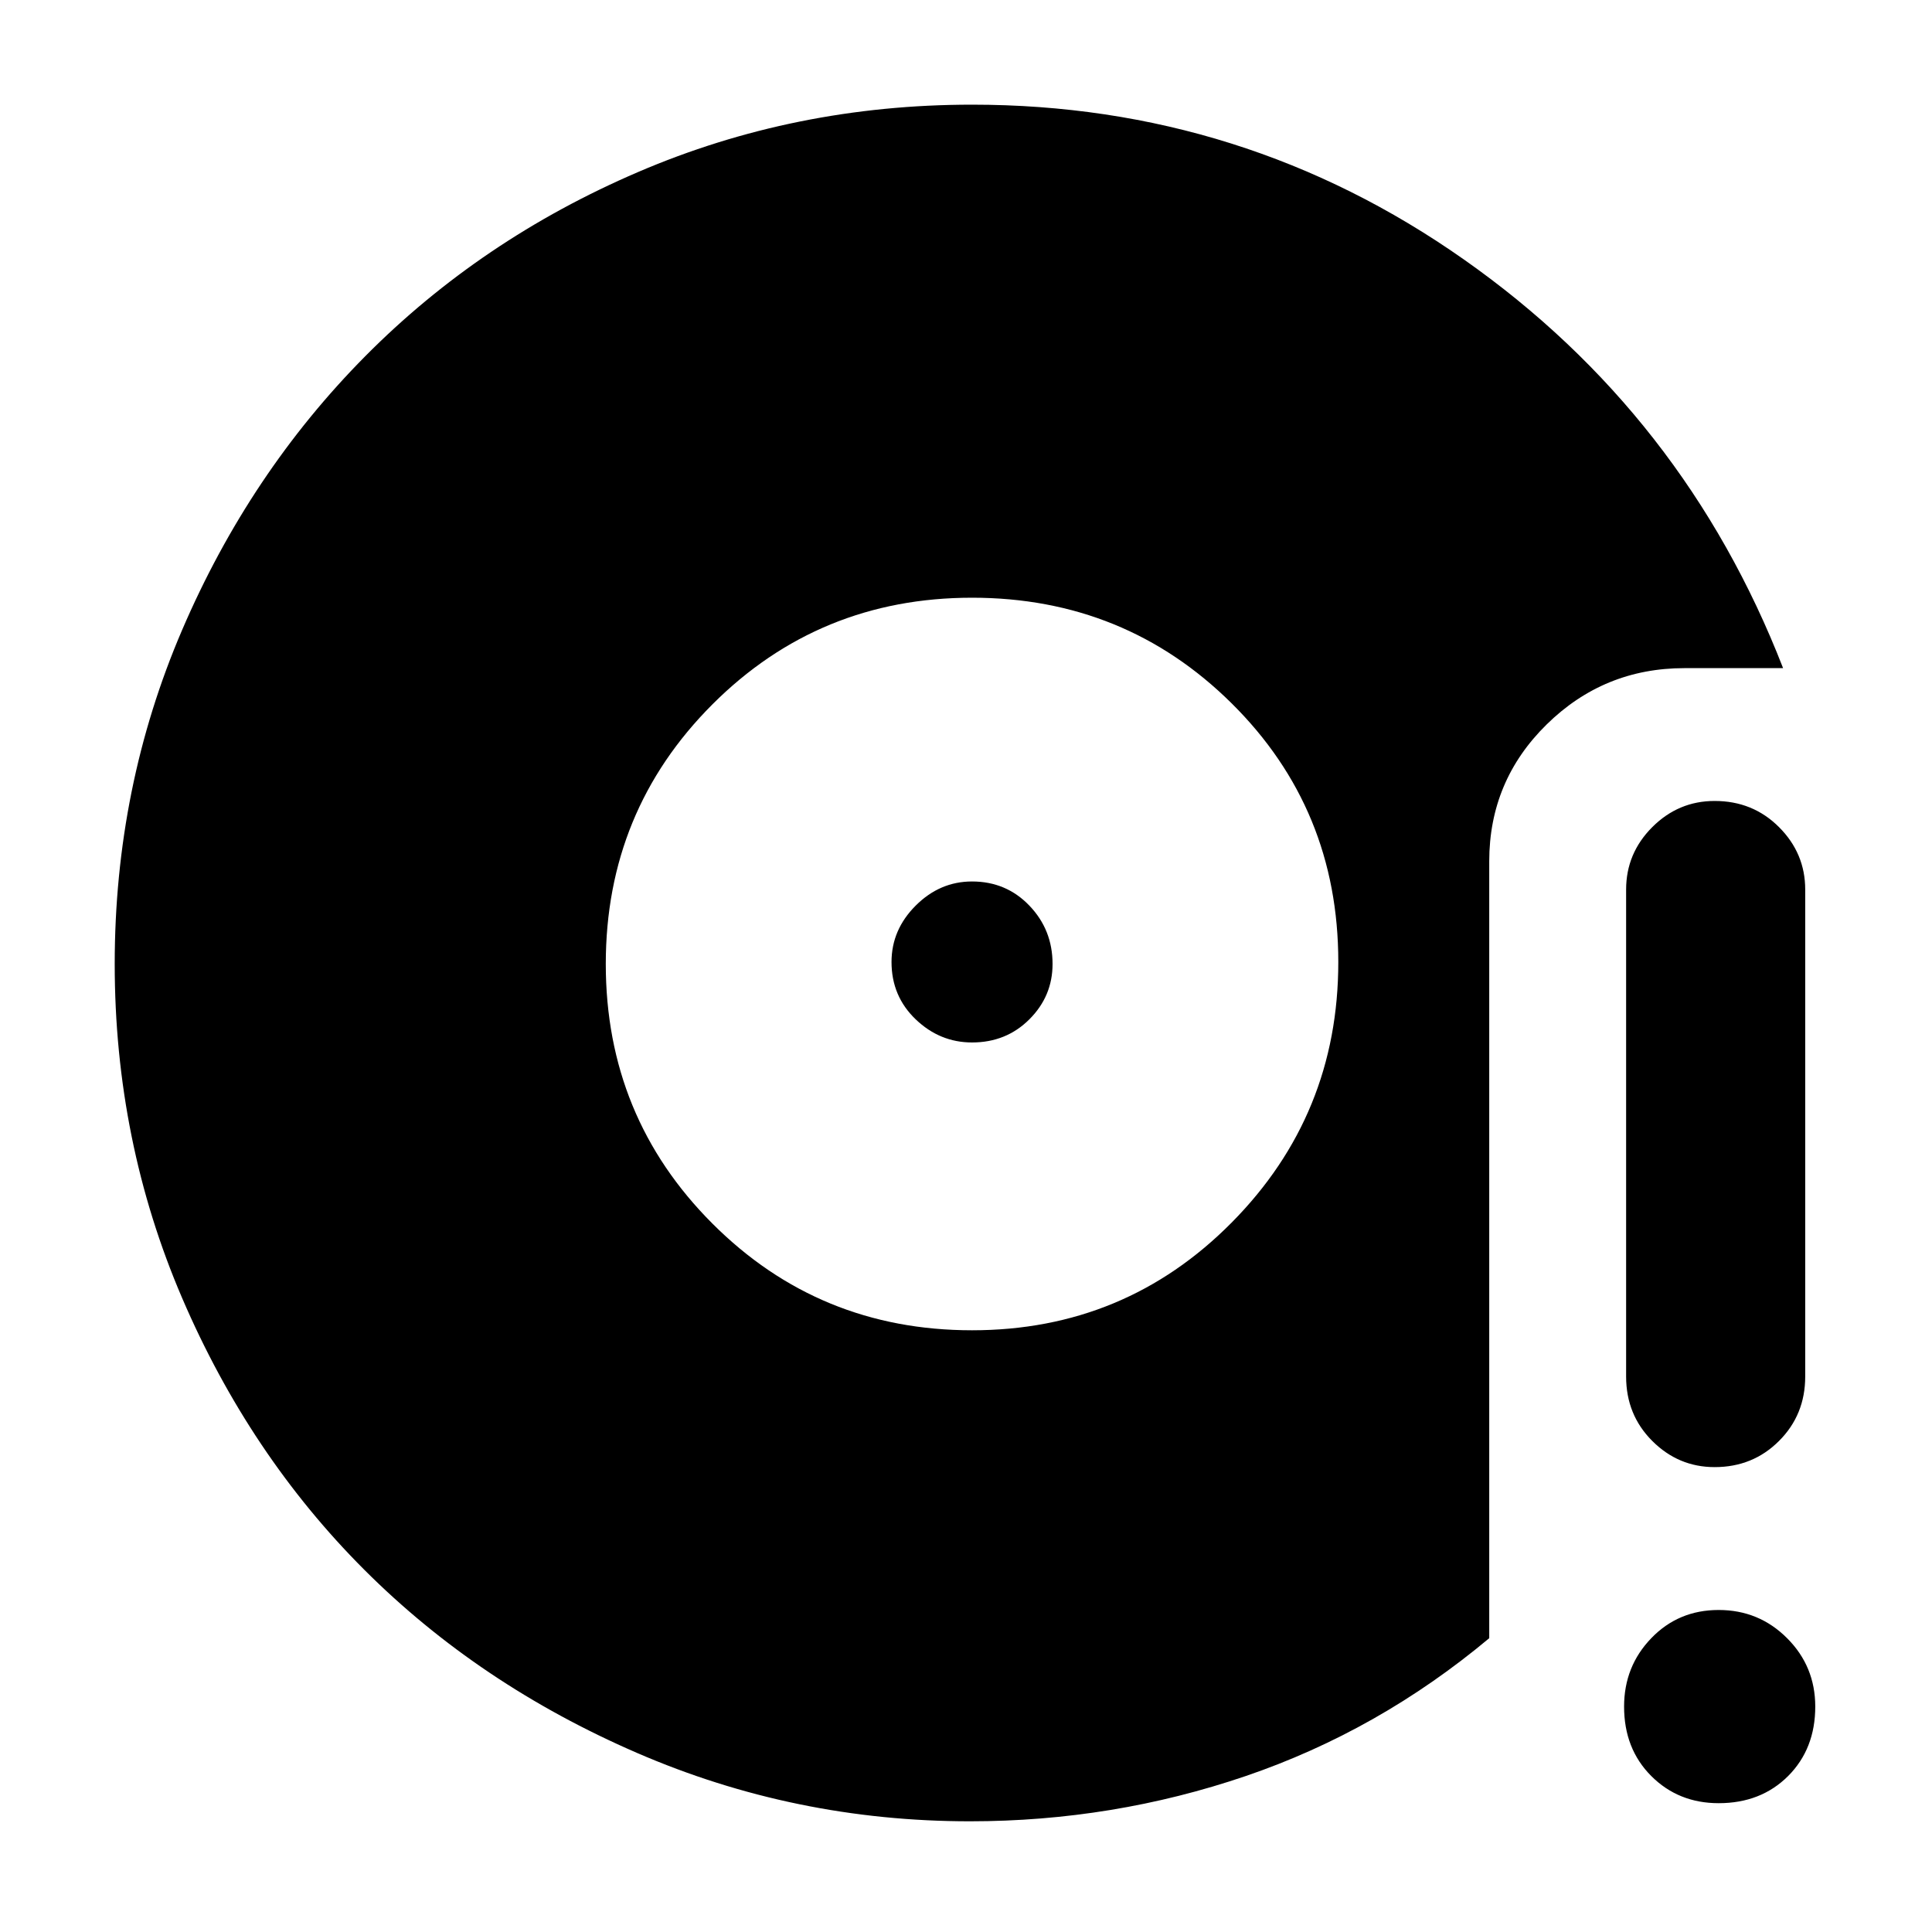 <svg xmlns="http://www.w3.org/2000/svg" height="40" width="40"><path d="M20.125 27.542Q23.292 27.542 25.5 25.312Q27.708 23.083 27.708 19.917Q27.708 16.75 25.5 14.562Q23.292 12.375 20.125 12.375Q16.958 12.375 14.75 14.583Q12.542 16.792 12.542 19.958Q12.542 23.125 14.75 25.333Q16.958 27.542 20.125 27.542ZM20.125 21.583Q19.458 21.583 18.958 21.104Q18.458 20.625 18.458 19.917Q18.458 19.25 18.958 18.75Q19.458 18.25 20.125 18.25Q20.833 18.25 21.312 18.75Q21.792 19.25 21.792 19.958Q21.792 20.625 21.312 21.104Q20.833 21.583 20.125 21.583ZM20.083 37.708Q16.458 37.708 13.188 36.292Q9.917 34.875 7.542 32.5Q5.167 30.125 3.771 26.875Q2.375 23.625 2.375 19.958Q2.375 16.292 3.771 13.042Q5.167 9.792 7.562 7.375Q9.958 4.958 13.208 3.563Q16.458 2.167 20.125 2.167Q25.75 2.167 30.312 5.375Q34.875 8.583 36.917 13.833H34.875Q33.208 13.833 32.021 15Q30.833 16.167 30.833 17.833V33.917Q28.542 35.833 25.792 36.771Q23.042 37.708 20.083 37.708ZM35.5 30.375Q34.75 30.375 34.208 29.833Q33.667 29.292 33.667 28.5V18.417Q33.667 17.667 34.208 17.125Q34.75 16.583 35.5 16.583Q36.292 16.583 36.833 17.125Q37.375 17.667 37.375 18.417V28.5Q37.375 29.292 36.833 29.833Q36.292 30.375 35.5 30.375ZM35.583 37.333Q34.75 37.333 34.188 36.771Q33.625 36.208 33.625 35.333Q33.625 34.5 34.188 33.917Q34.75 33.333 35.583 33.333Q36.417 33.333 37 33.917Q37.583 34.5 37.583 35.333Q37.583 36.208 37.021 36.771Q36.458 37.333 35.583 37.333Z"/></svg>